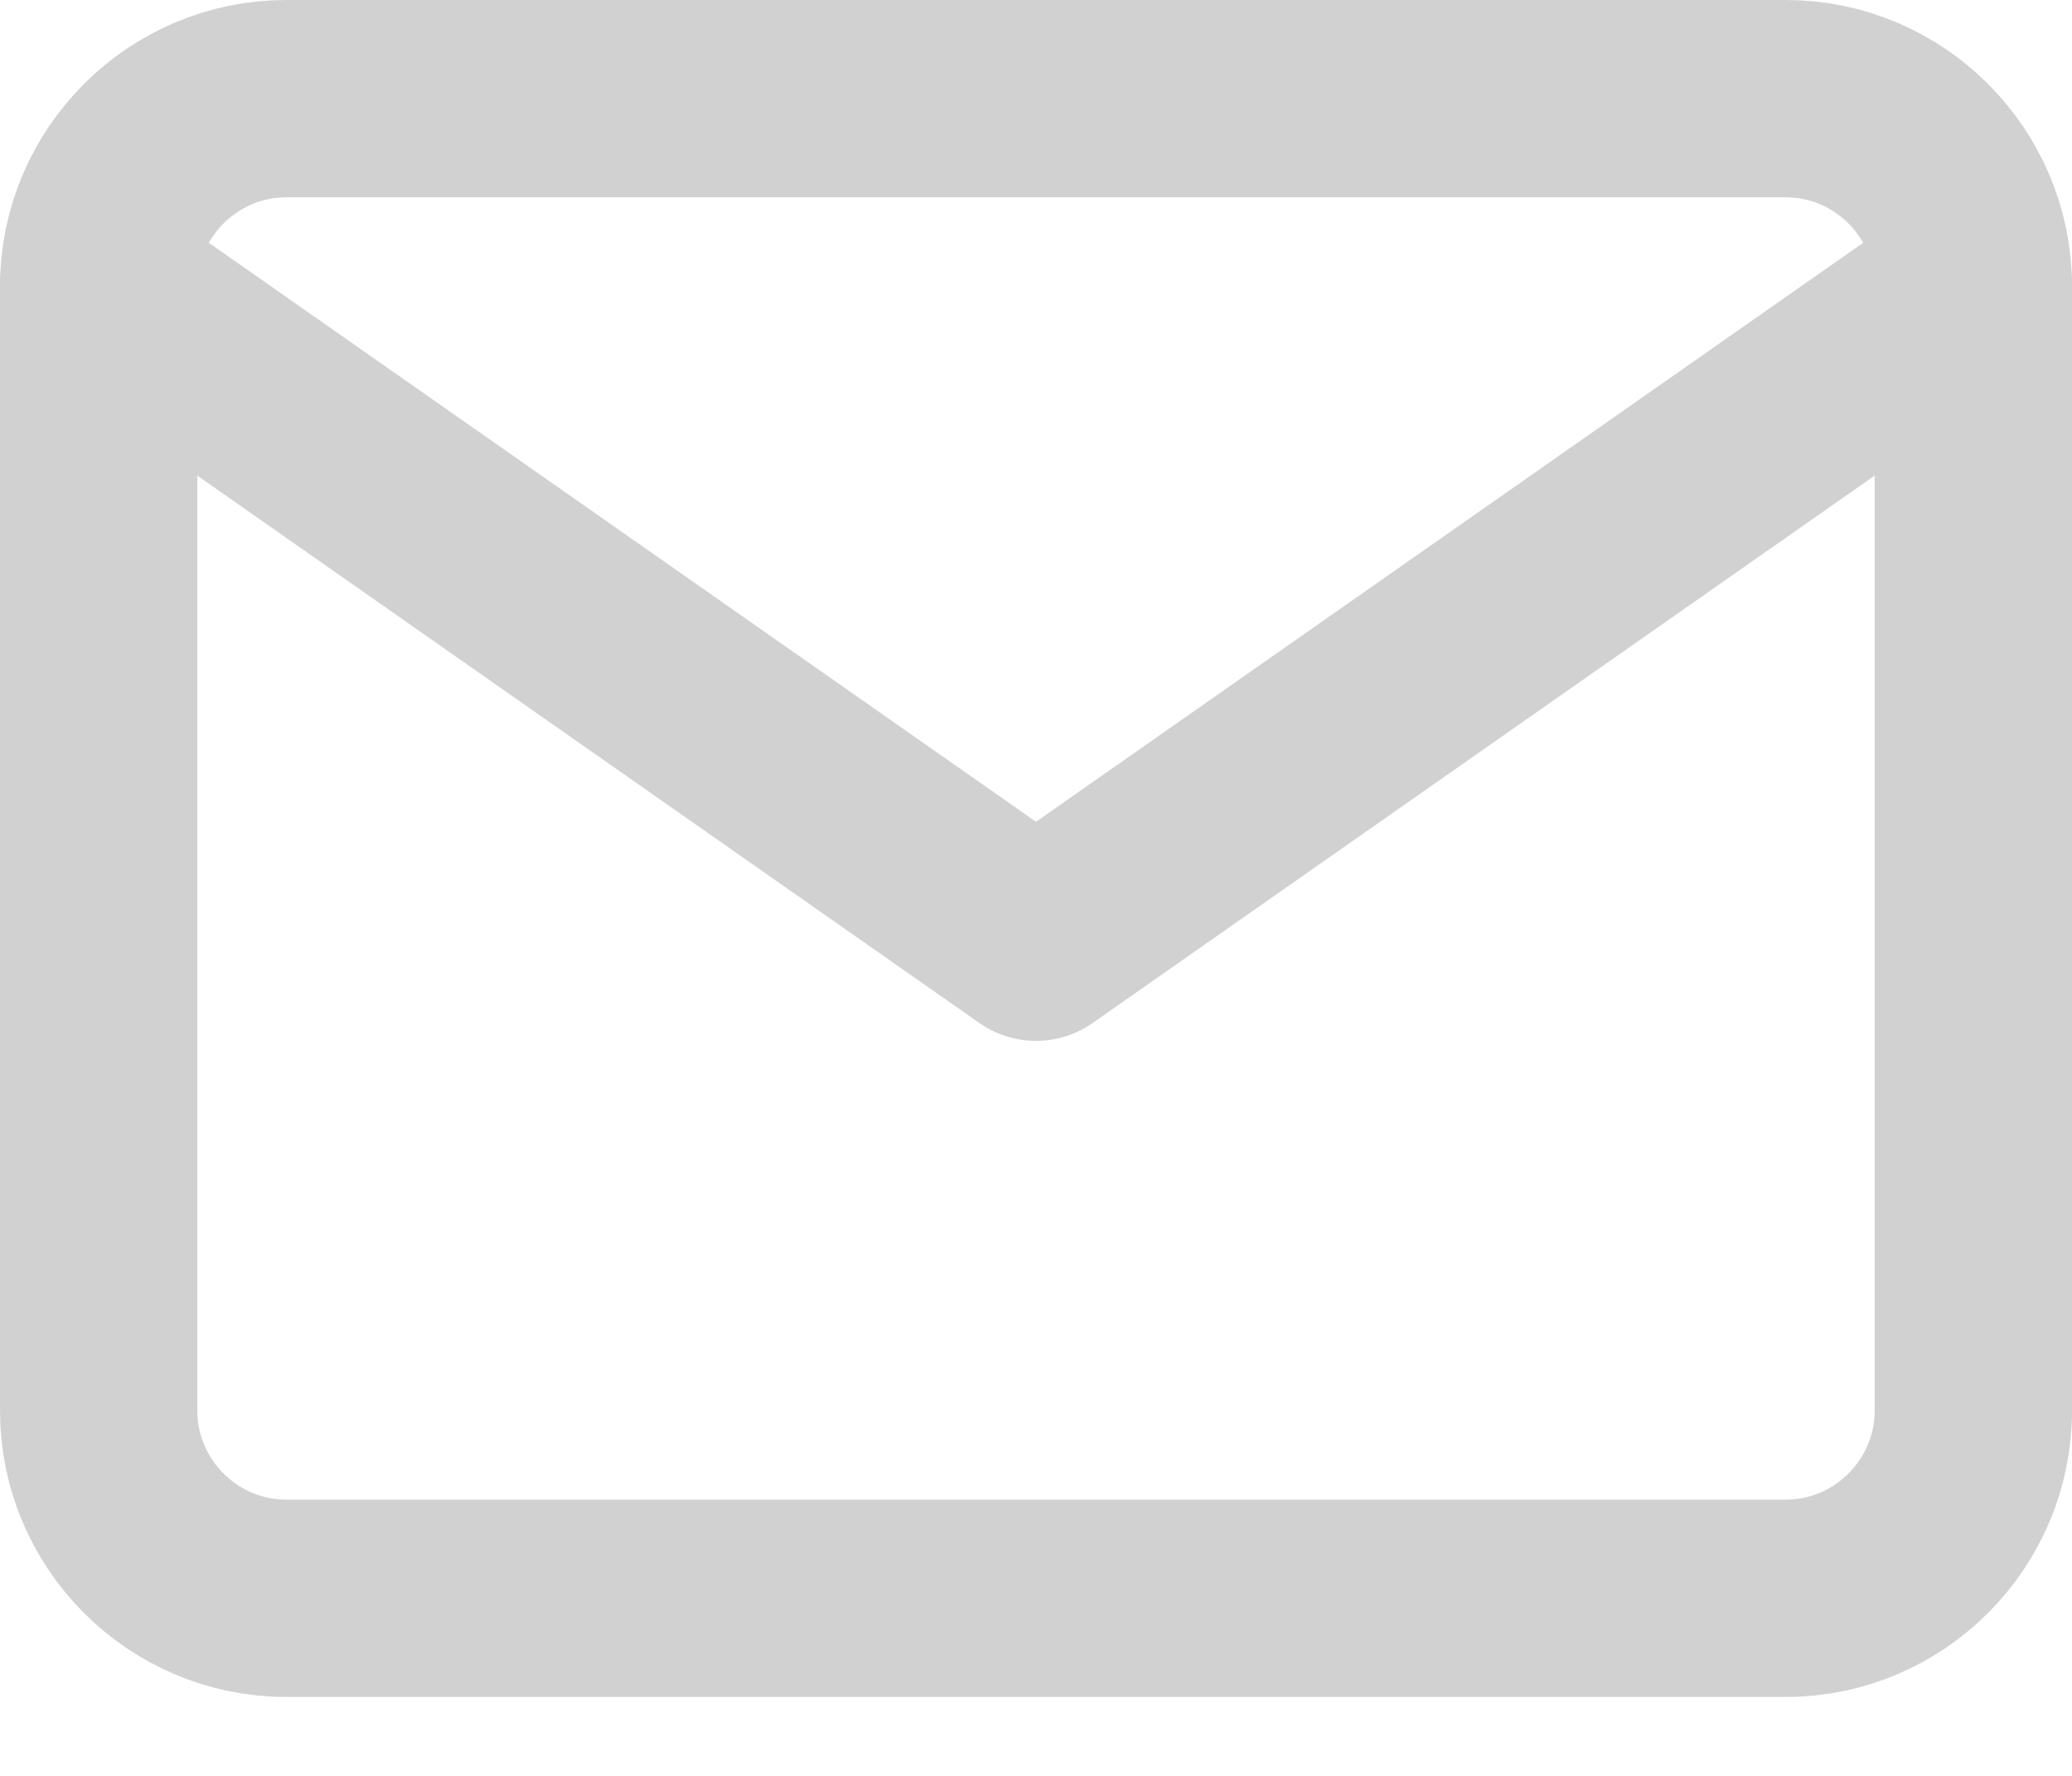 <svg width="21" height="18" viewBox="0 0 21 18" fill="none" xmlns="http://www.w3.org/2000/svg">
<path d="M2.9 1H18.1C19.145 1 20 1.855 20 2.9V14.3C20 15.345 19.145 16.2 18.1 16.2H2.9C1.855 16.2 1 15.345 1 14.3V2.9C1 1.855 1.855 1 2.9 1Z" stroke="#D1D1D1" stroke-width="2" stroke-linecap="round" stroke-linejoin="round"/>
<path d="M20 2.9L10.5 9.55L1 2.9" stroke="#D1D1D1" stroke-width="2" stroke-linecap="round" stroke-linejoin="round"/>
</svg>
